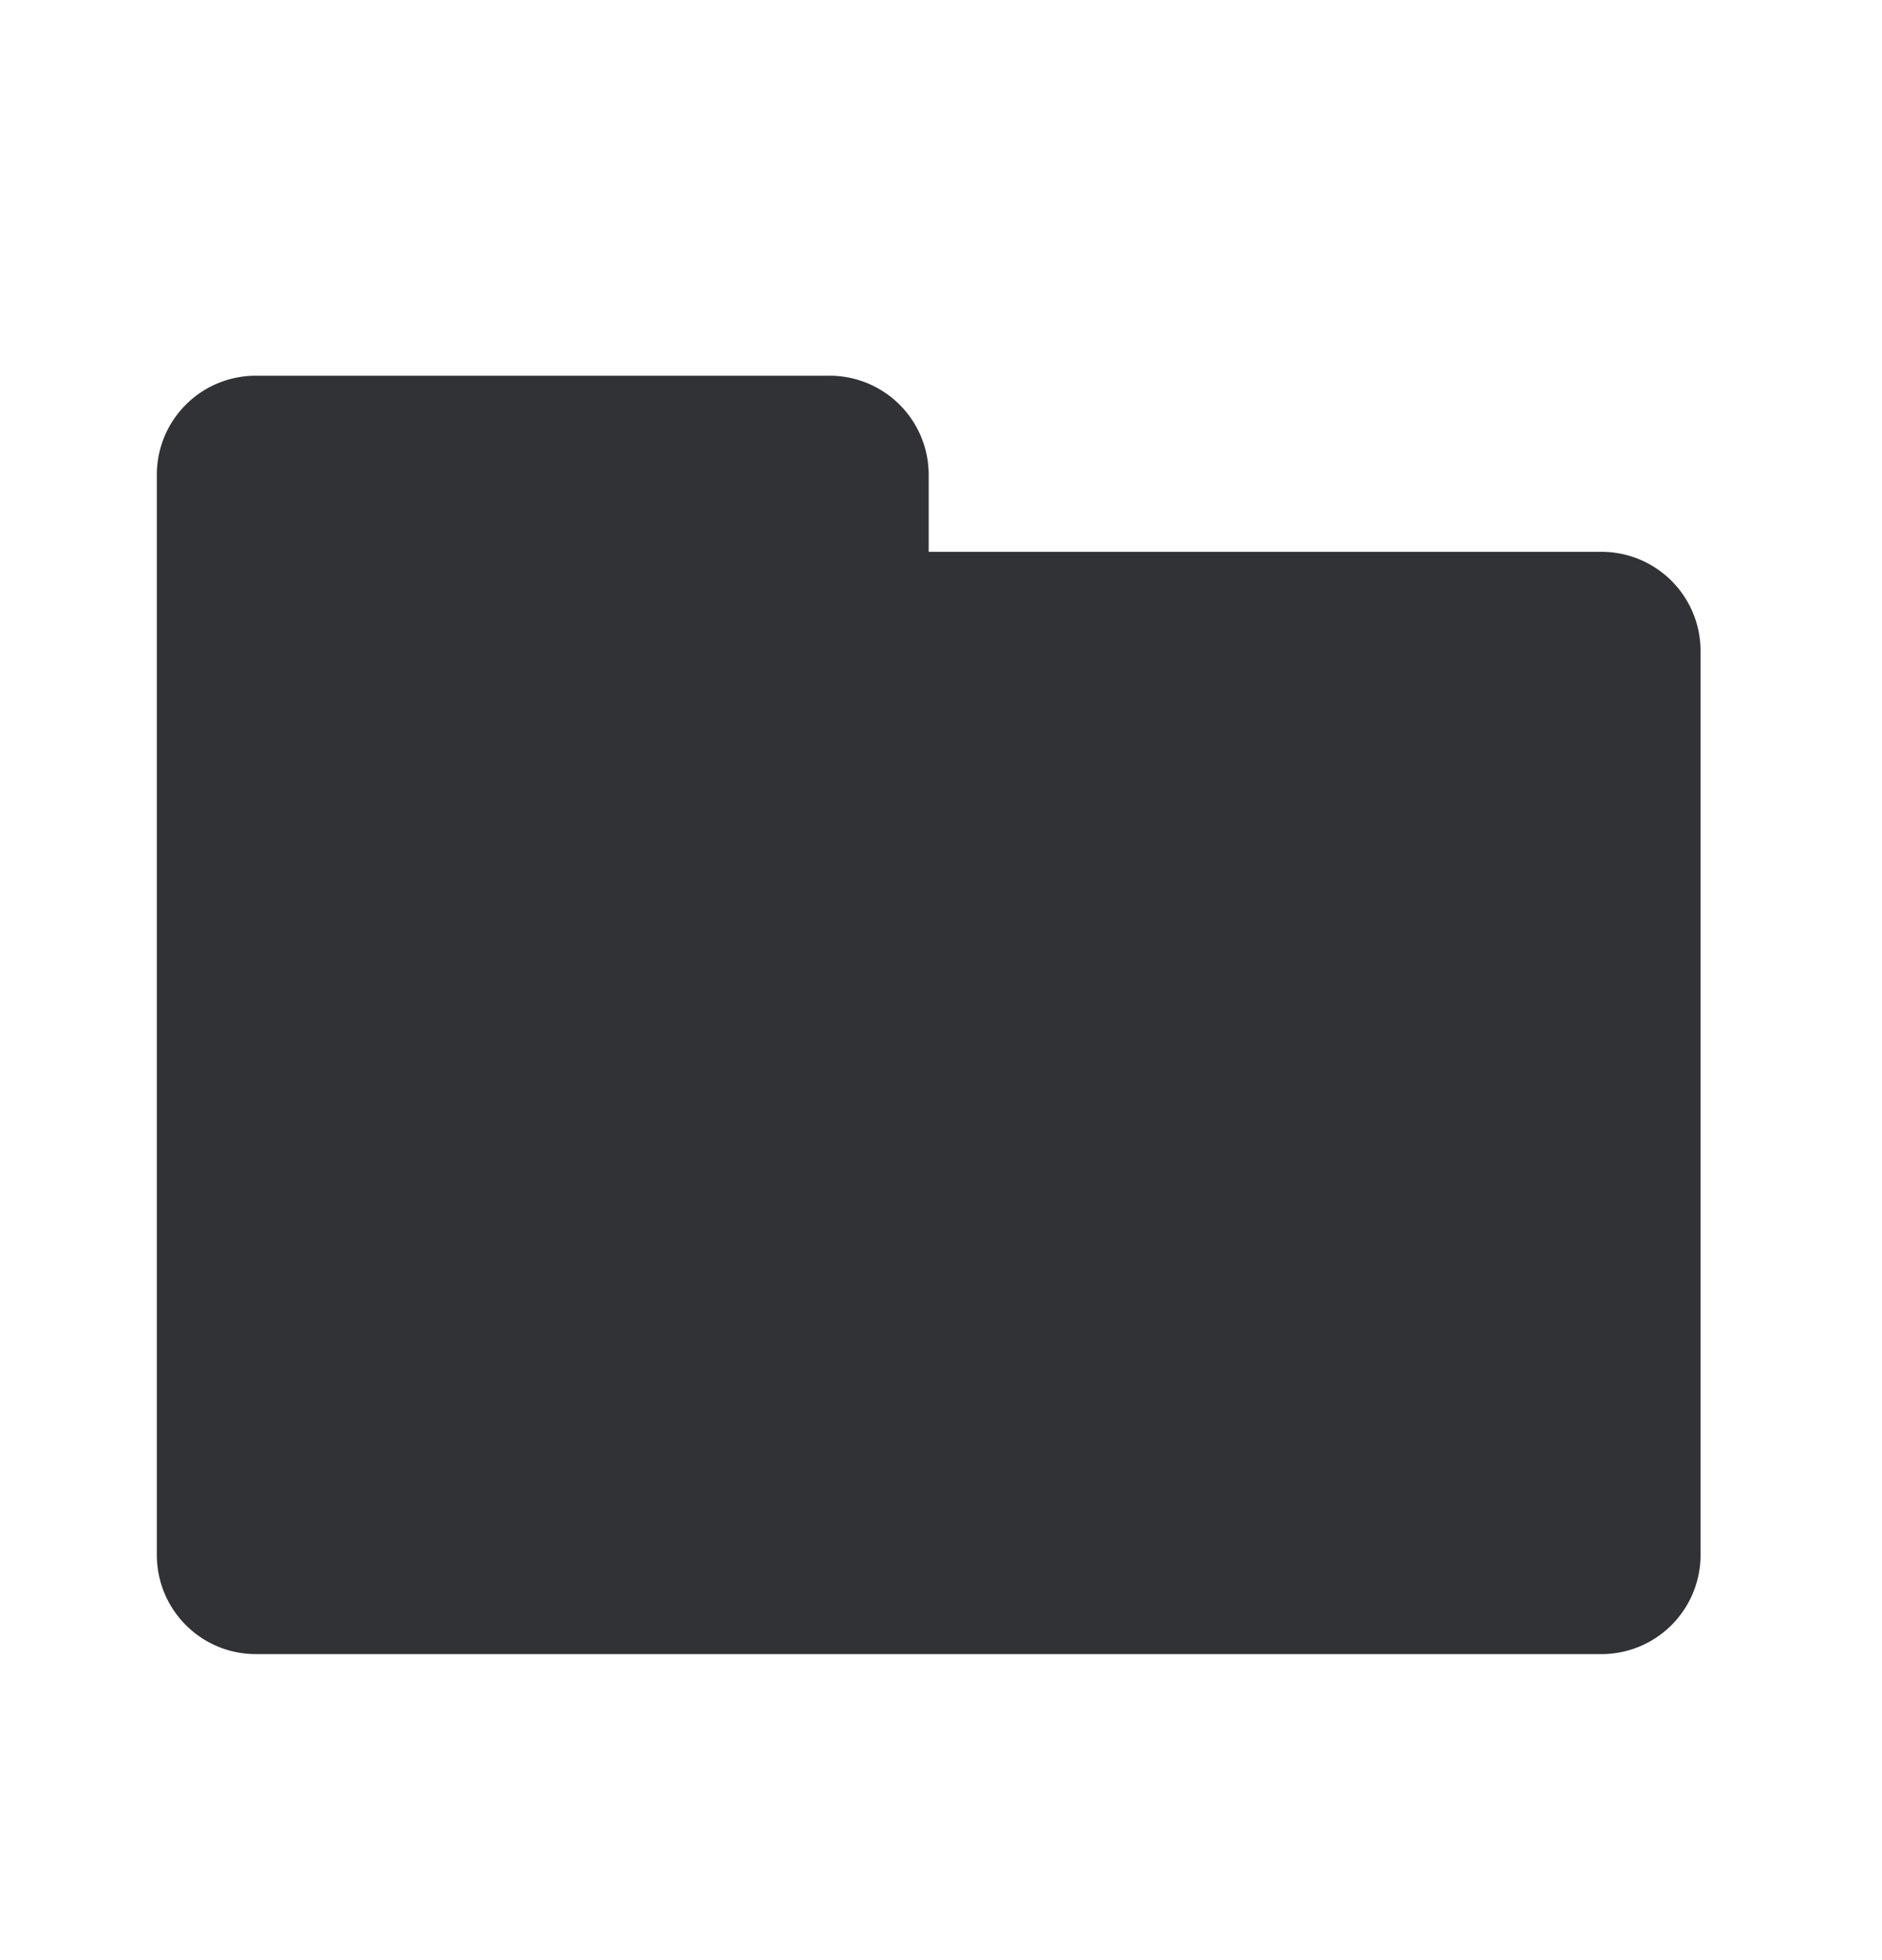 <svg width="24" height="25" viewBox="0 0 24 25" xmlns="http://www.w3.org/2000/svg"><path d="M20.406 7.038h-8.563v-.991a1.264 1.264 0 00-1.272-1.255H3.255A1.262 1.262 0 002 6.047v13.795c.006.692.563 1.25 1.255 1.255h17.151a1.264 1.264 0 001.28-1.247V8.293a1.264 1.264 0 00-1.272-1.255h-.008z" fill="#313235" fill-rule="nonzero"/></svg>